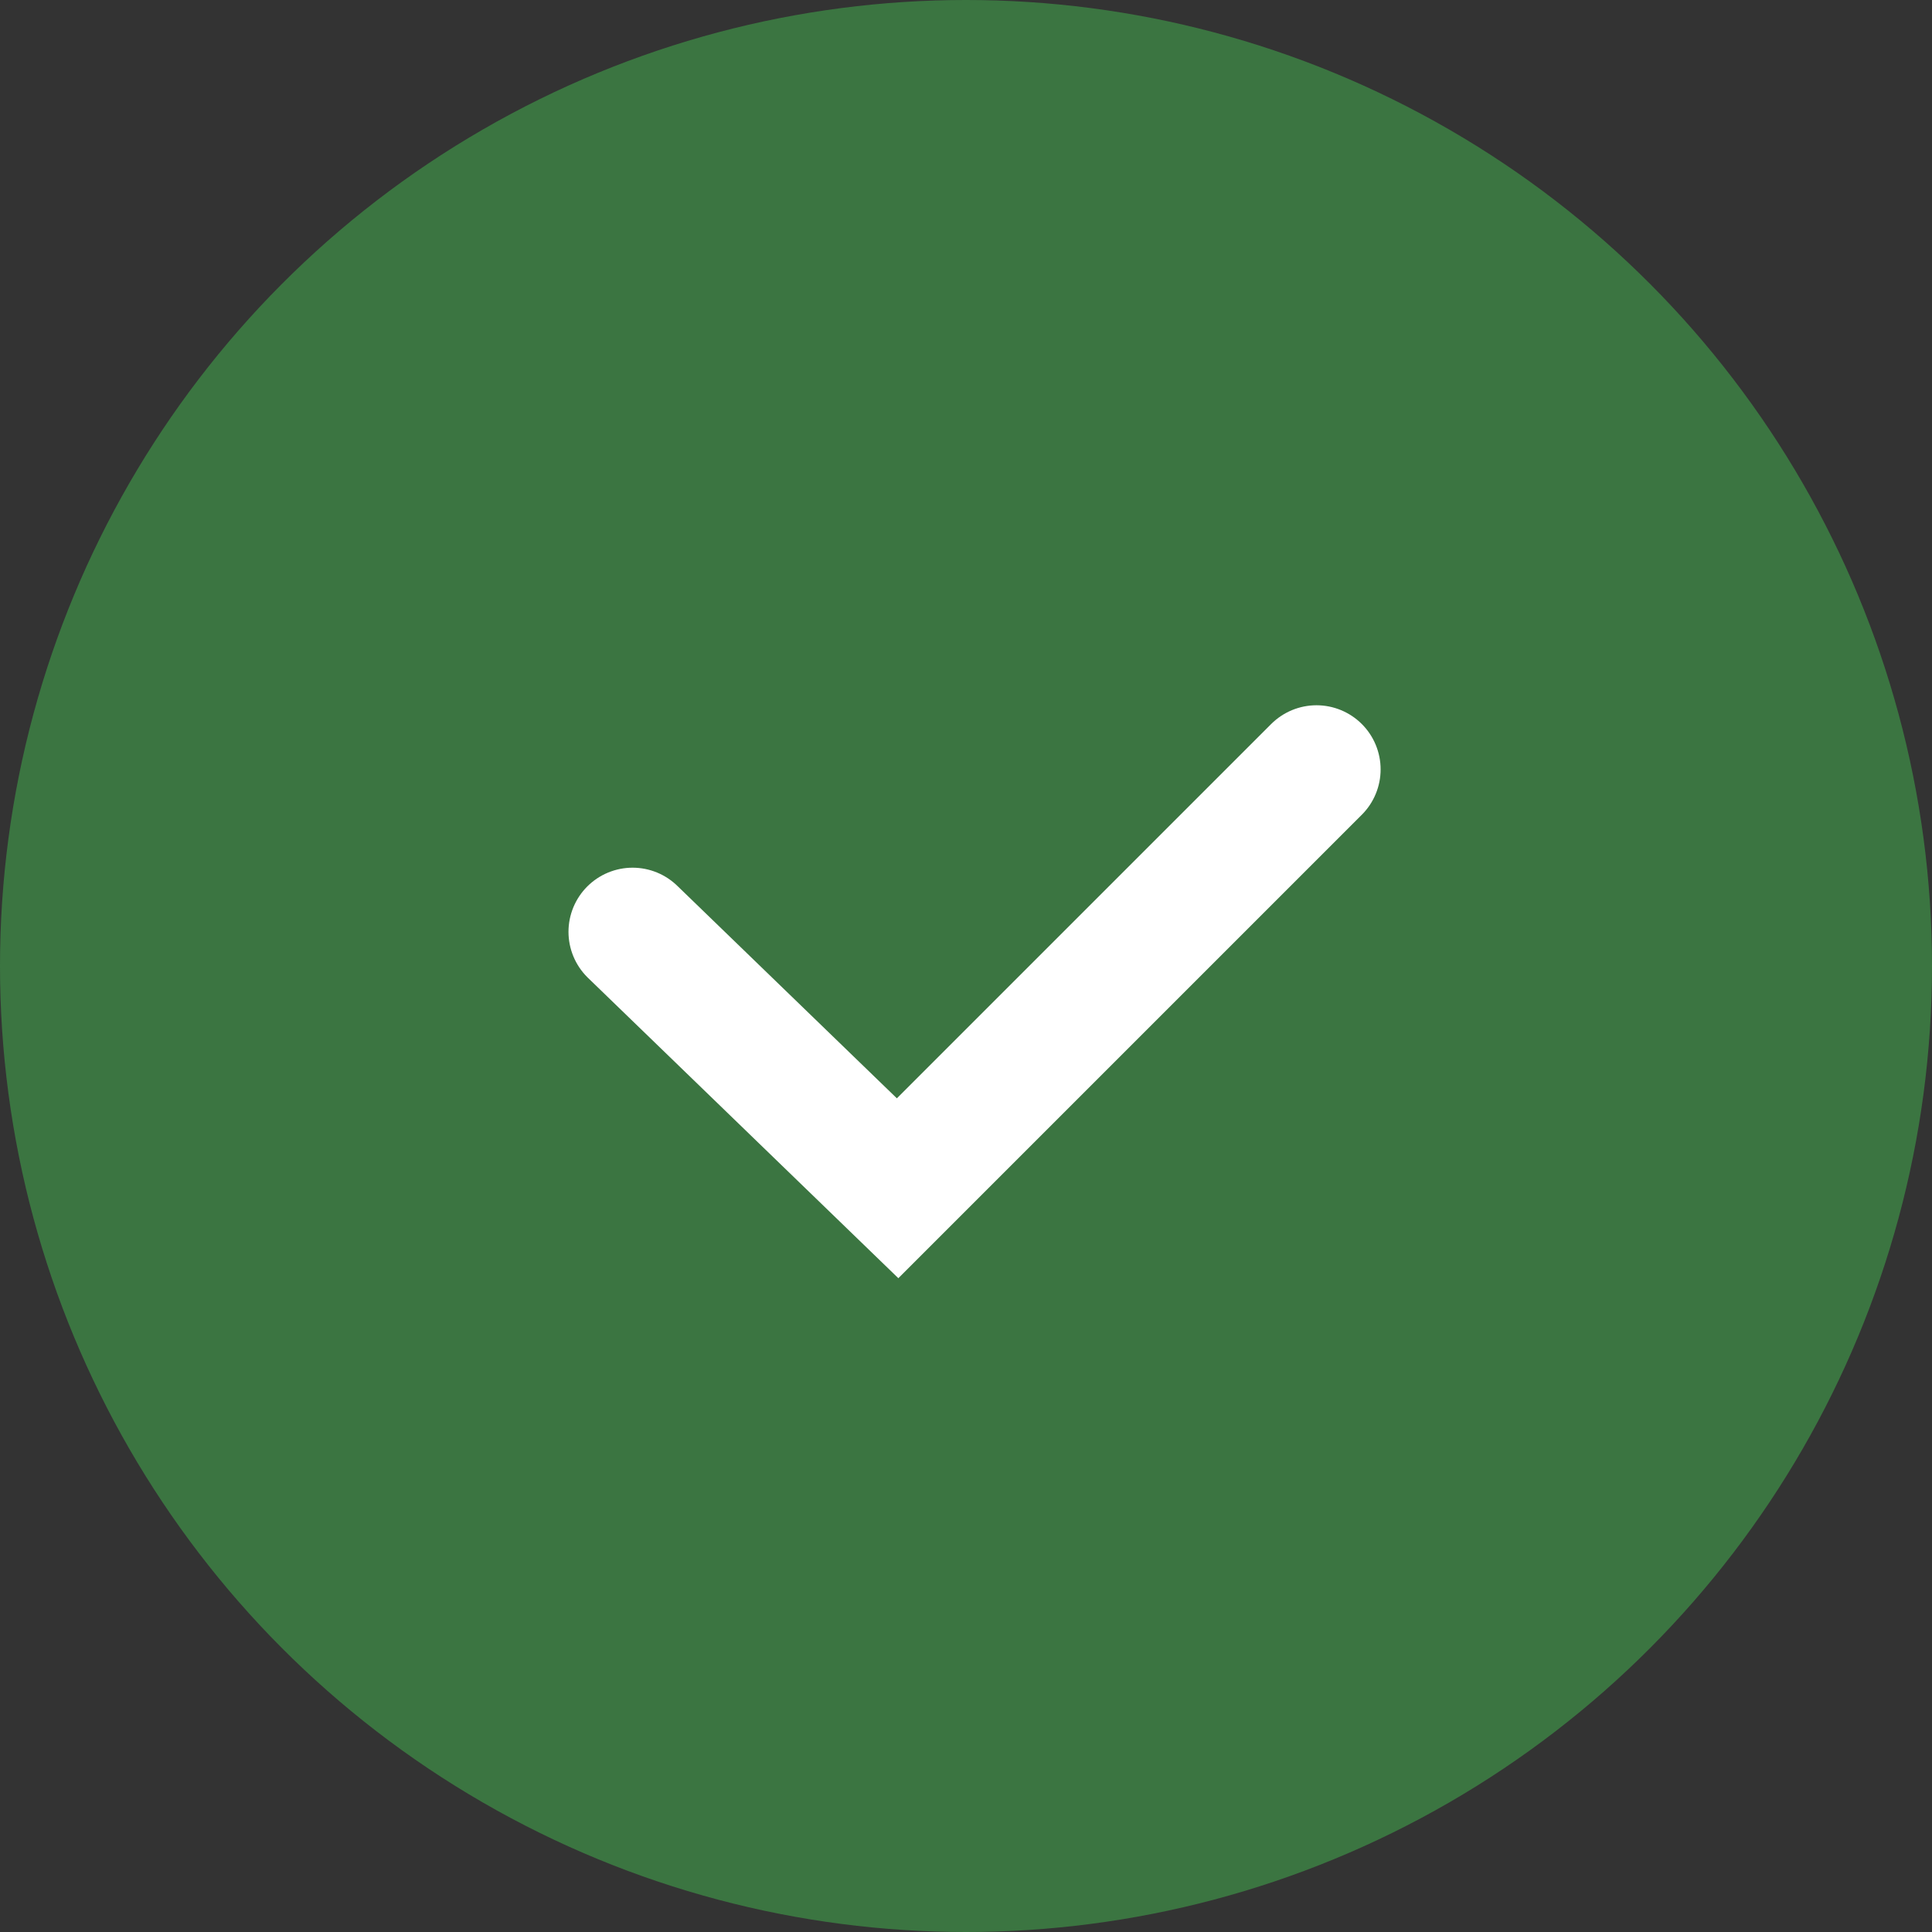 <svg width="113" height="113" viewBox="0 0 113 113" fill="none" xmlns="http://www.w3.org/2000/svg">
<rect x="0" y="0" width="113" height="113" fill="#333333" stroke="none"/>
<circle cx="56.5" cy="56.5" r="56.5" fill="#3B7541"/>
<path d="M37 54.5L52.5 69.5L77 45" stroke="white" stroke-width="7.5" stroke-linecap="round"/>
</svg>
